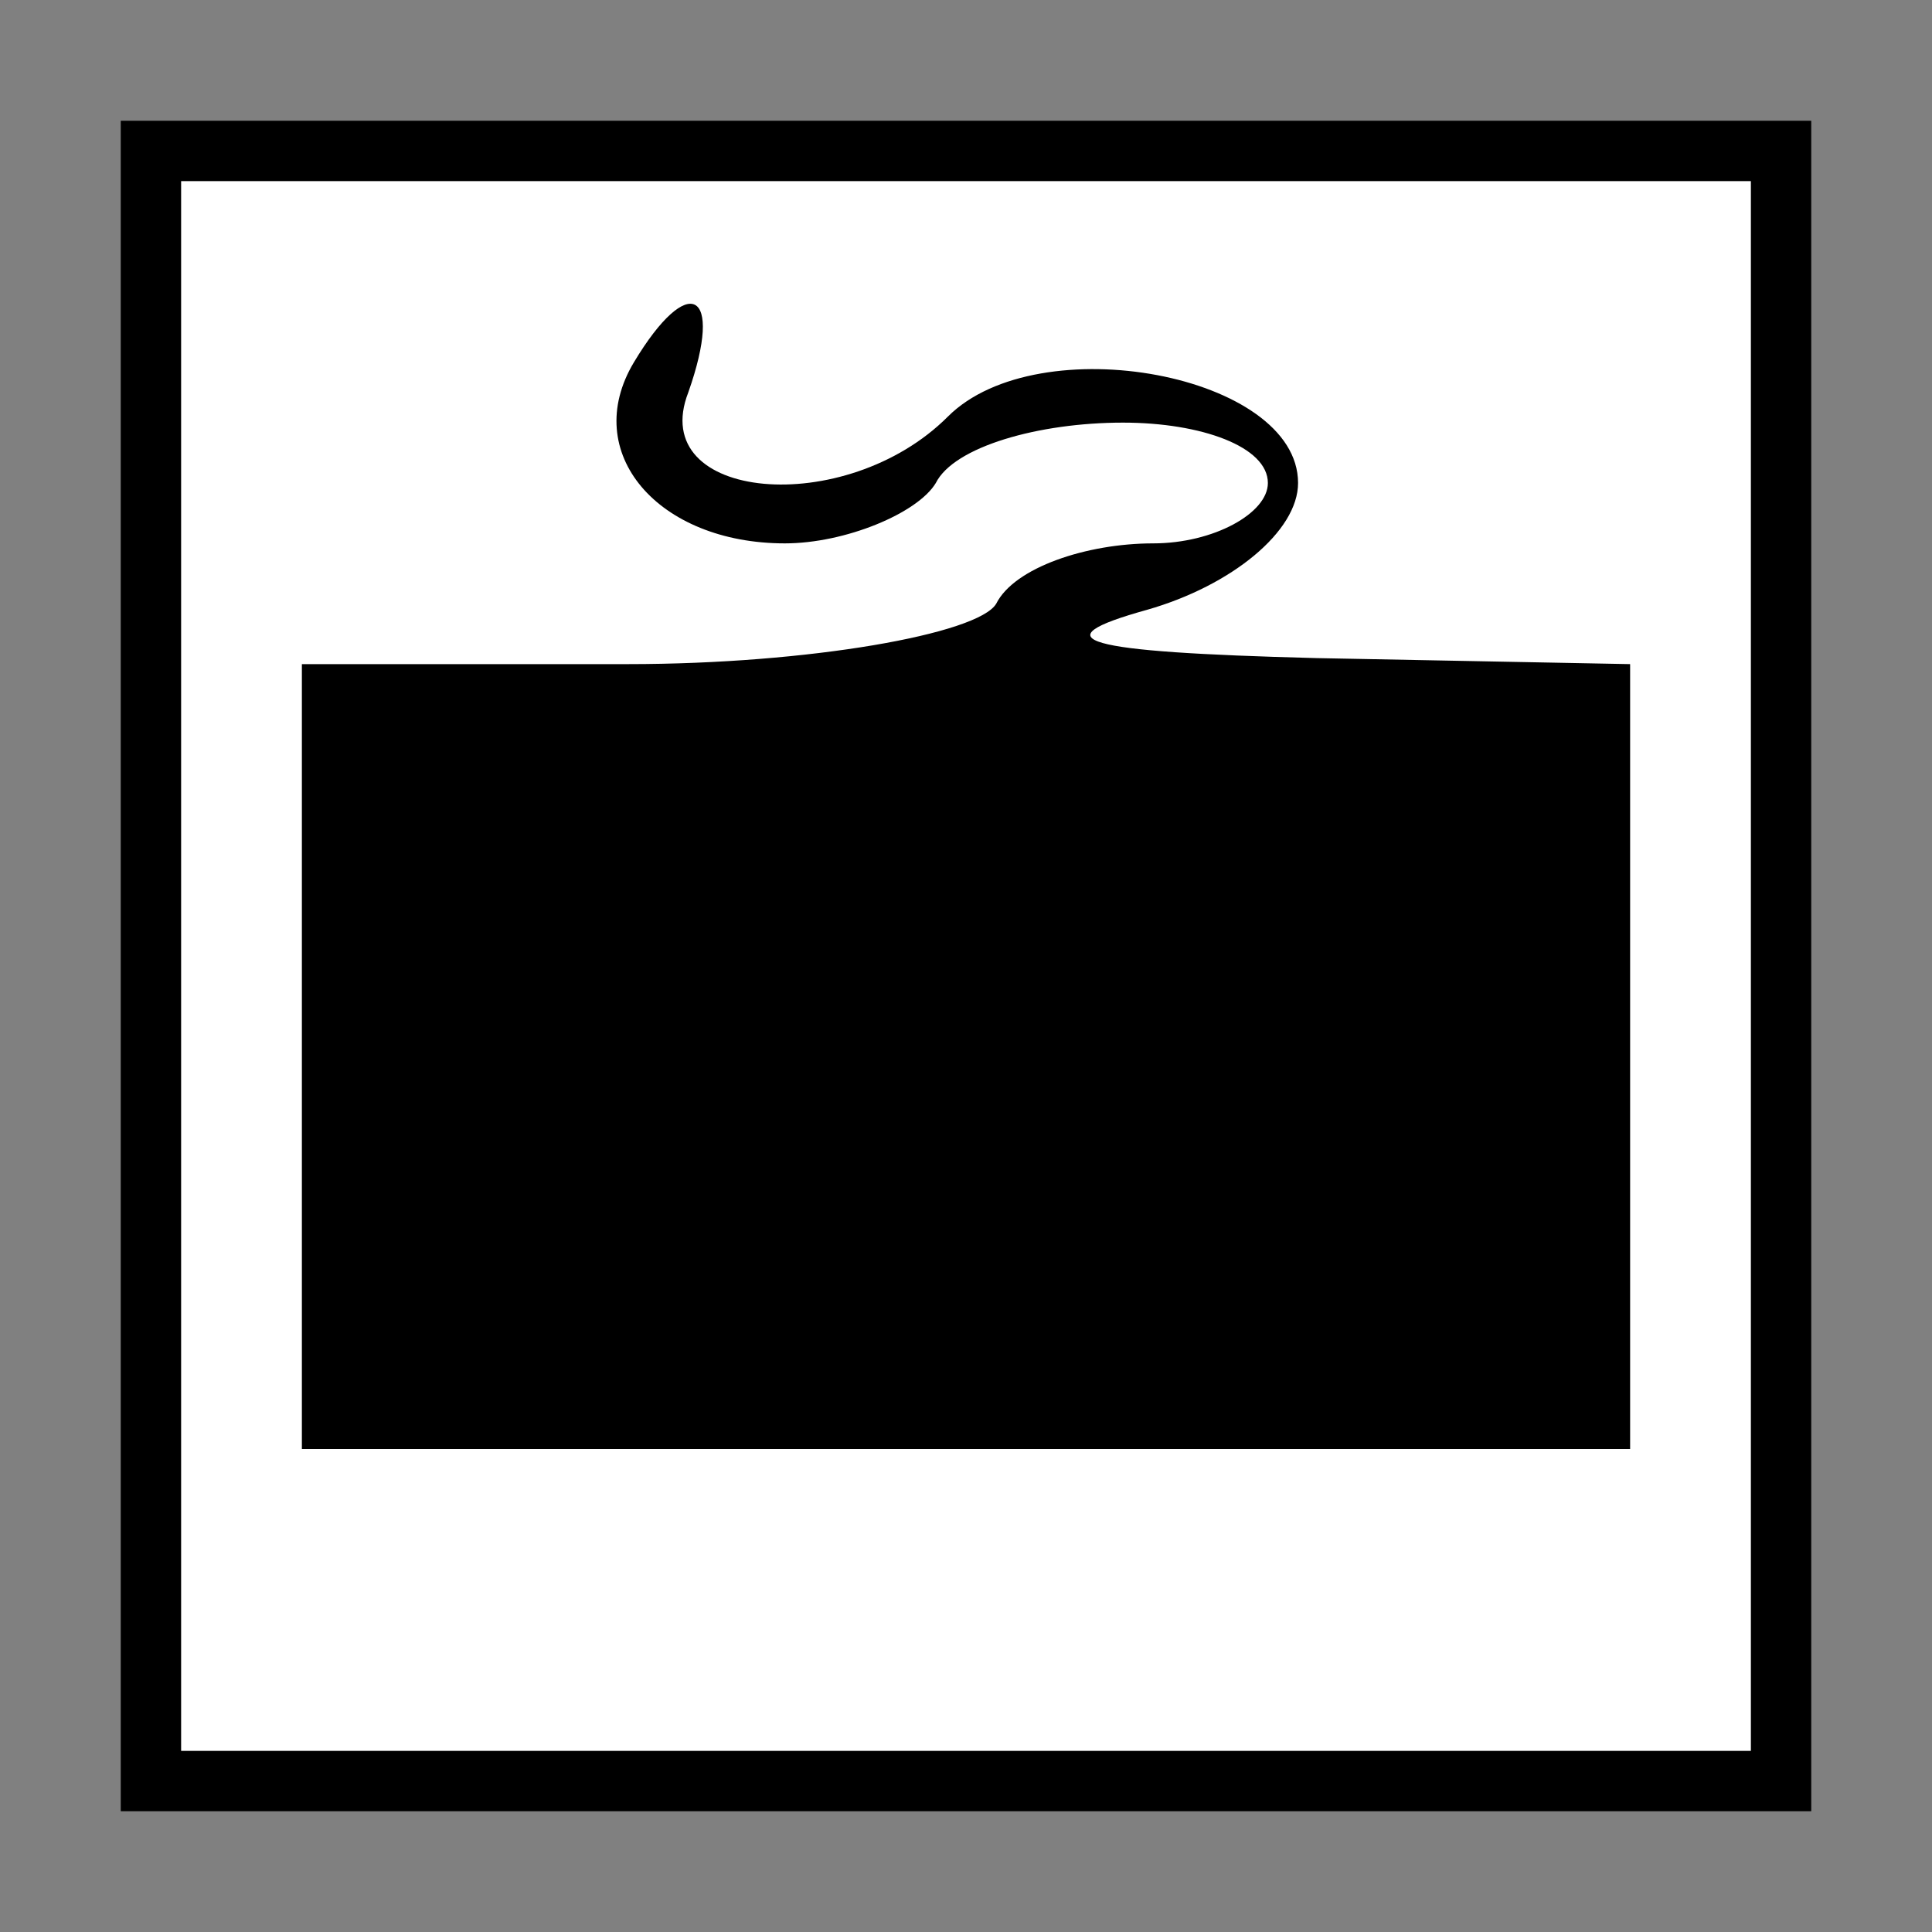 <?xml version="1.0" standalone="no"?>
<!DOCTYPE svg PUBLIC "-//W3C//DTD SVG 20010904//EN"
 "http://www.w3.org/TR/2001/REC-SVG-20010904/DTD/svg10.dtd">
<svg version="1.0" xmlns="http://www.w3.org/2000/svg"
 width="32pt" height="32pt" viewBox="0 0 32 32"
 preserveAspectRatio="xMidYMid meet">
<rect x="0" y="0" width="32" height="32" fill="#808080" stroke="none"/>
<g transform="translate(0,32) scale(0.1,-0.1)"
fill="#000000" stroke="none">
<path fill="#000000" stroke="none" d="M20 160 l0 -140 140 0 140 0 0 140 0
140 -140 0 -140 0 0 -140z"/>
<path fill="#ffffff" stroke="none" d="M290 160 l0 -130 -130 0 -130 0 0 130
0 130 130 0 130 0 0 -130z"/>
<path fill="#000000" stroke="none" d="M105 260 c-9 -15 4 -30 25 -30 10 0 22
5 25 10 3 6 17 10 31 10 13 0 24 -4 24 -10 0 -5 -9 -10 -19 -10 -11 0 -23 -4
-26 -10 -3 -5 -31 -10 -61 -10 l-54 0 0 -65 0 -65 110 0 110 0 0 65 0 65 -52
1 c-39 1 -46 3 -28 8 14 4 25 13 25 21 0 18 -43 26 -58 11 -17 -17 -50 -14
-43 4 6 17 0 20 -9 5z"/>
</g>
</svg>
